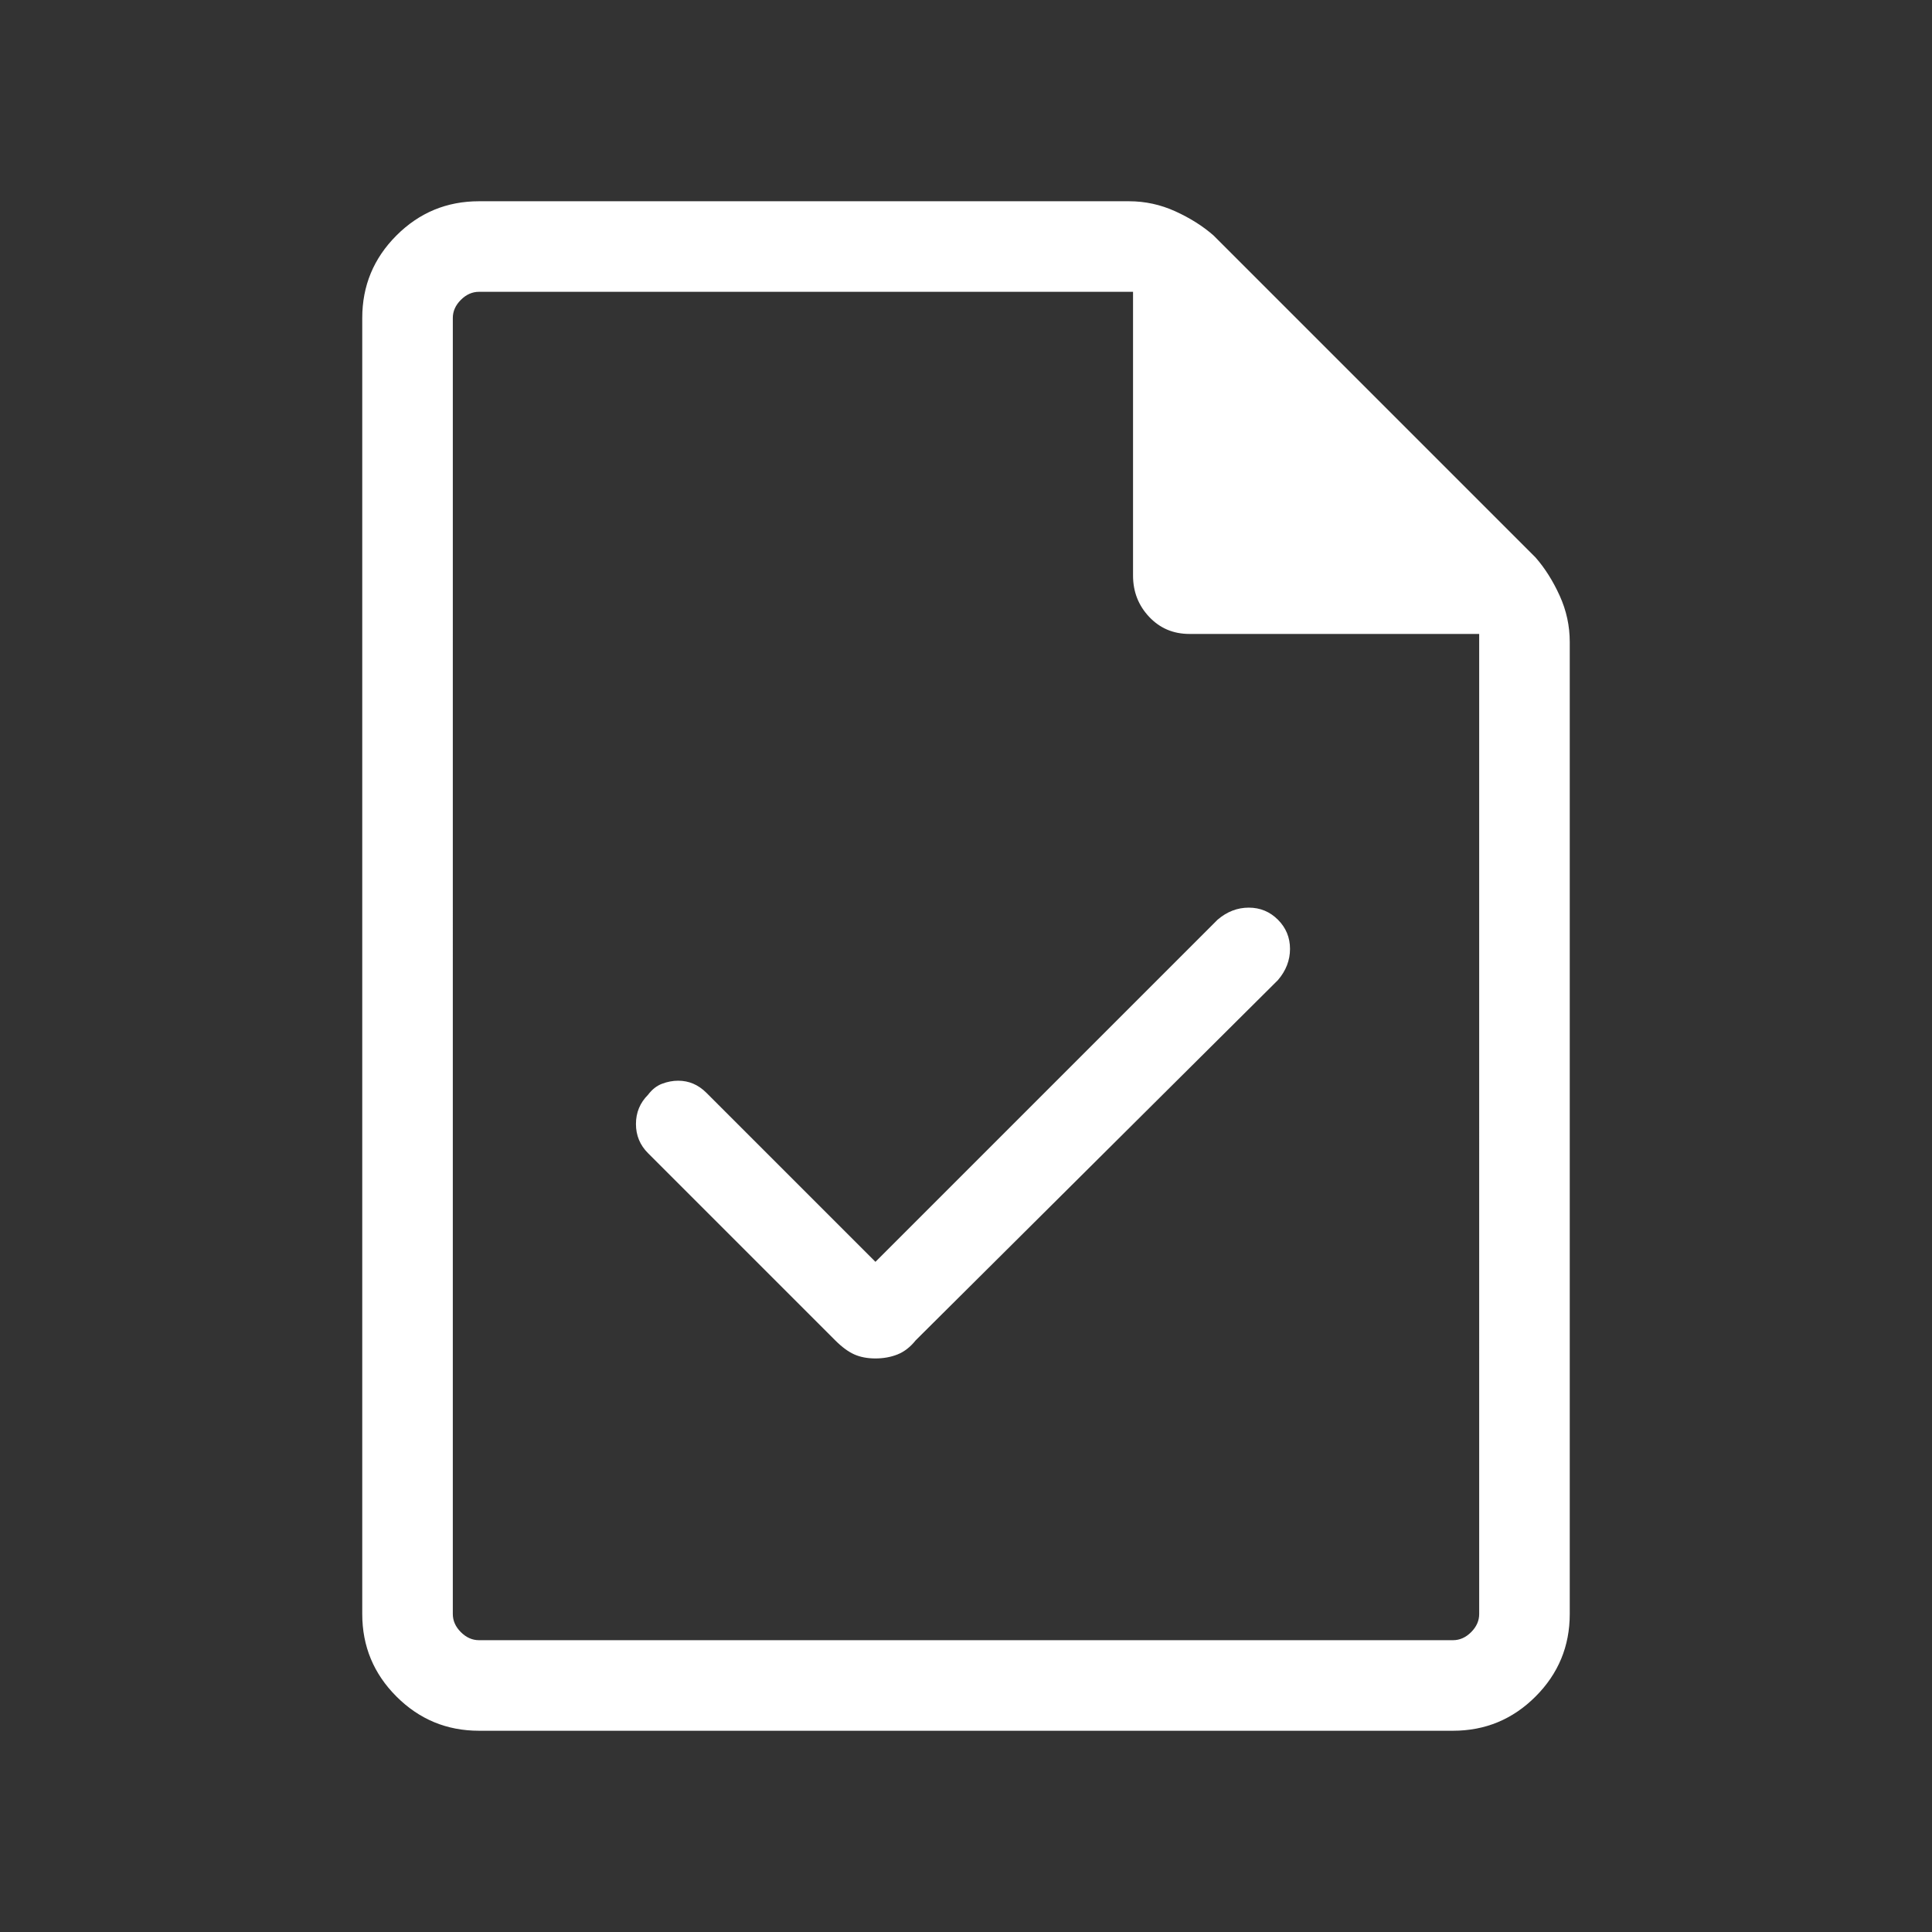 <svg xmlns="http://www.w3.org/2000/svg" fill="white" height="48" width="48"><rect width="100%" height="100%" fill="#333333" stroke="none"/><path d="m21.75 31.35-4.2-4.2q-.15-.15-.325-.225-.175-.075-.375-.075t-.4.075q-.2.075-.35.275-.3.3-.3.725t.3.725l4.65 4.65q.25.25.475.35.225.1.525.1.3 0 .55-.1.25-.1.45-.35l9-8.95q.3-.35.3-.775 0-.425-.3-.725t-.725-.3q-.425 0-.775.3ZM11.9 43q-1.2 0-2.05-.85Q9 41.3 9 40.1V7.9q0-1.2.85-2.05Q10.7 5 11.9 5h16.15q.6 0 1.15.25.55.25.95.6l8 8q.35.4.6.95.25.55.25 1.15V40.1q0 1.2-.85 2.05-.85.85-2.05.85Zm16.25-28.7V7.25H11.9q-.25 0-.45.2t-.2.45v32.2q0 .25.2.45t.45.2h24.2q.25 0 .45-.2t.2-.45V15.75h-7.2q-.6 0-1-.425t-.4-1.025Zm-16.9-7.05v8.5-8.5V40.75 7.25Z"/></svg>